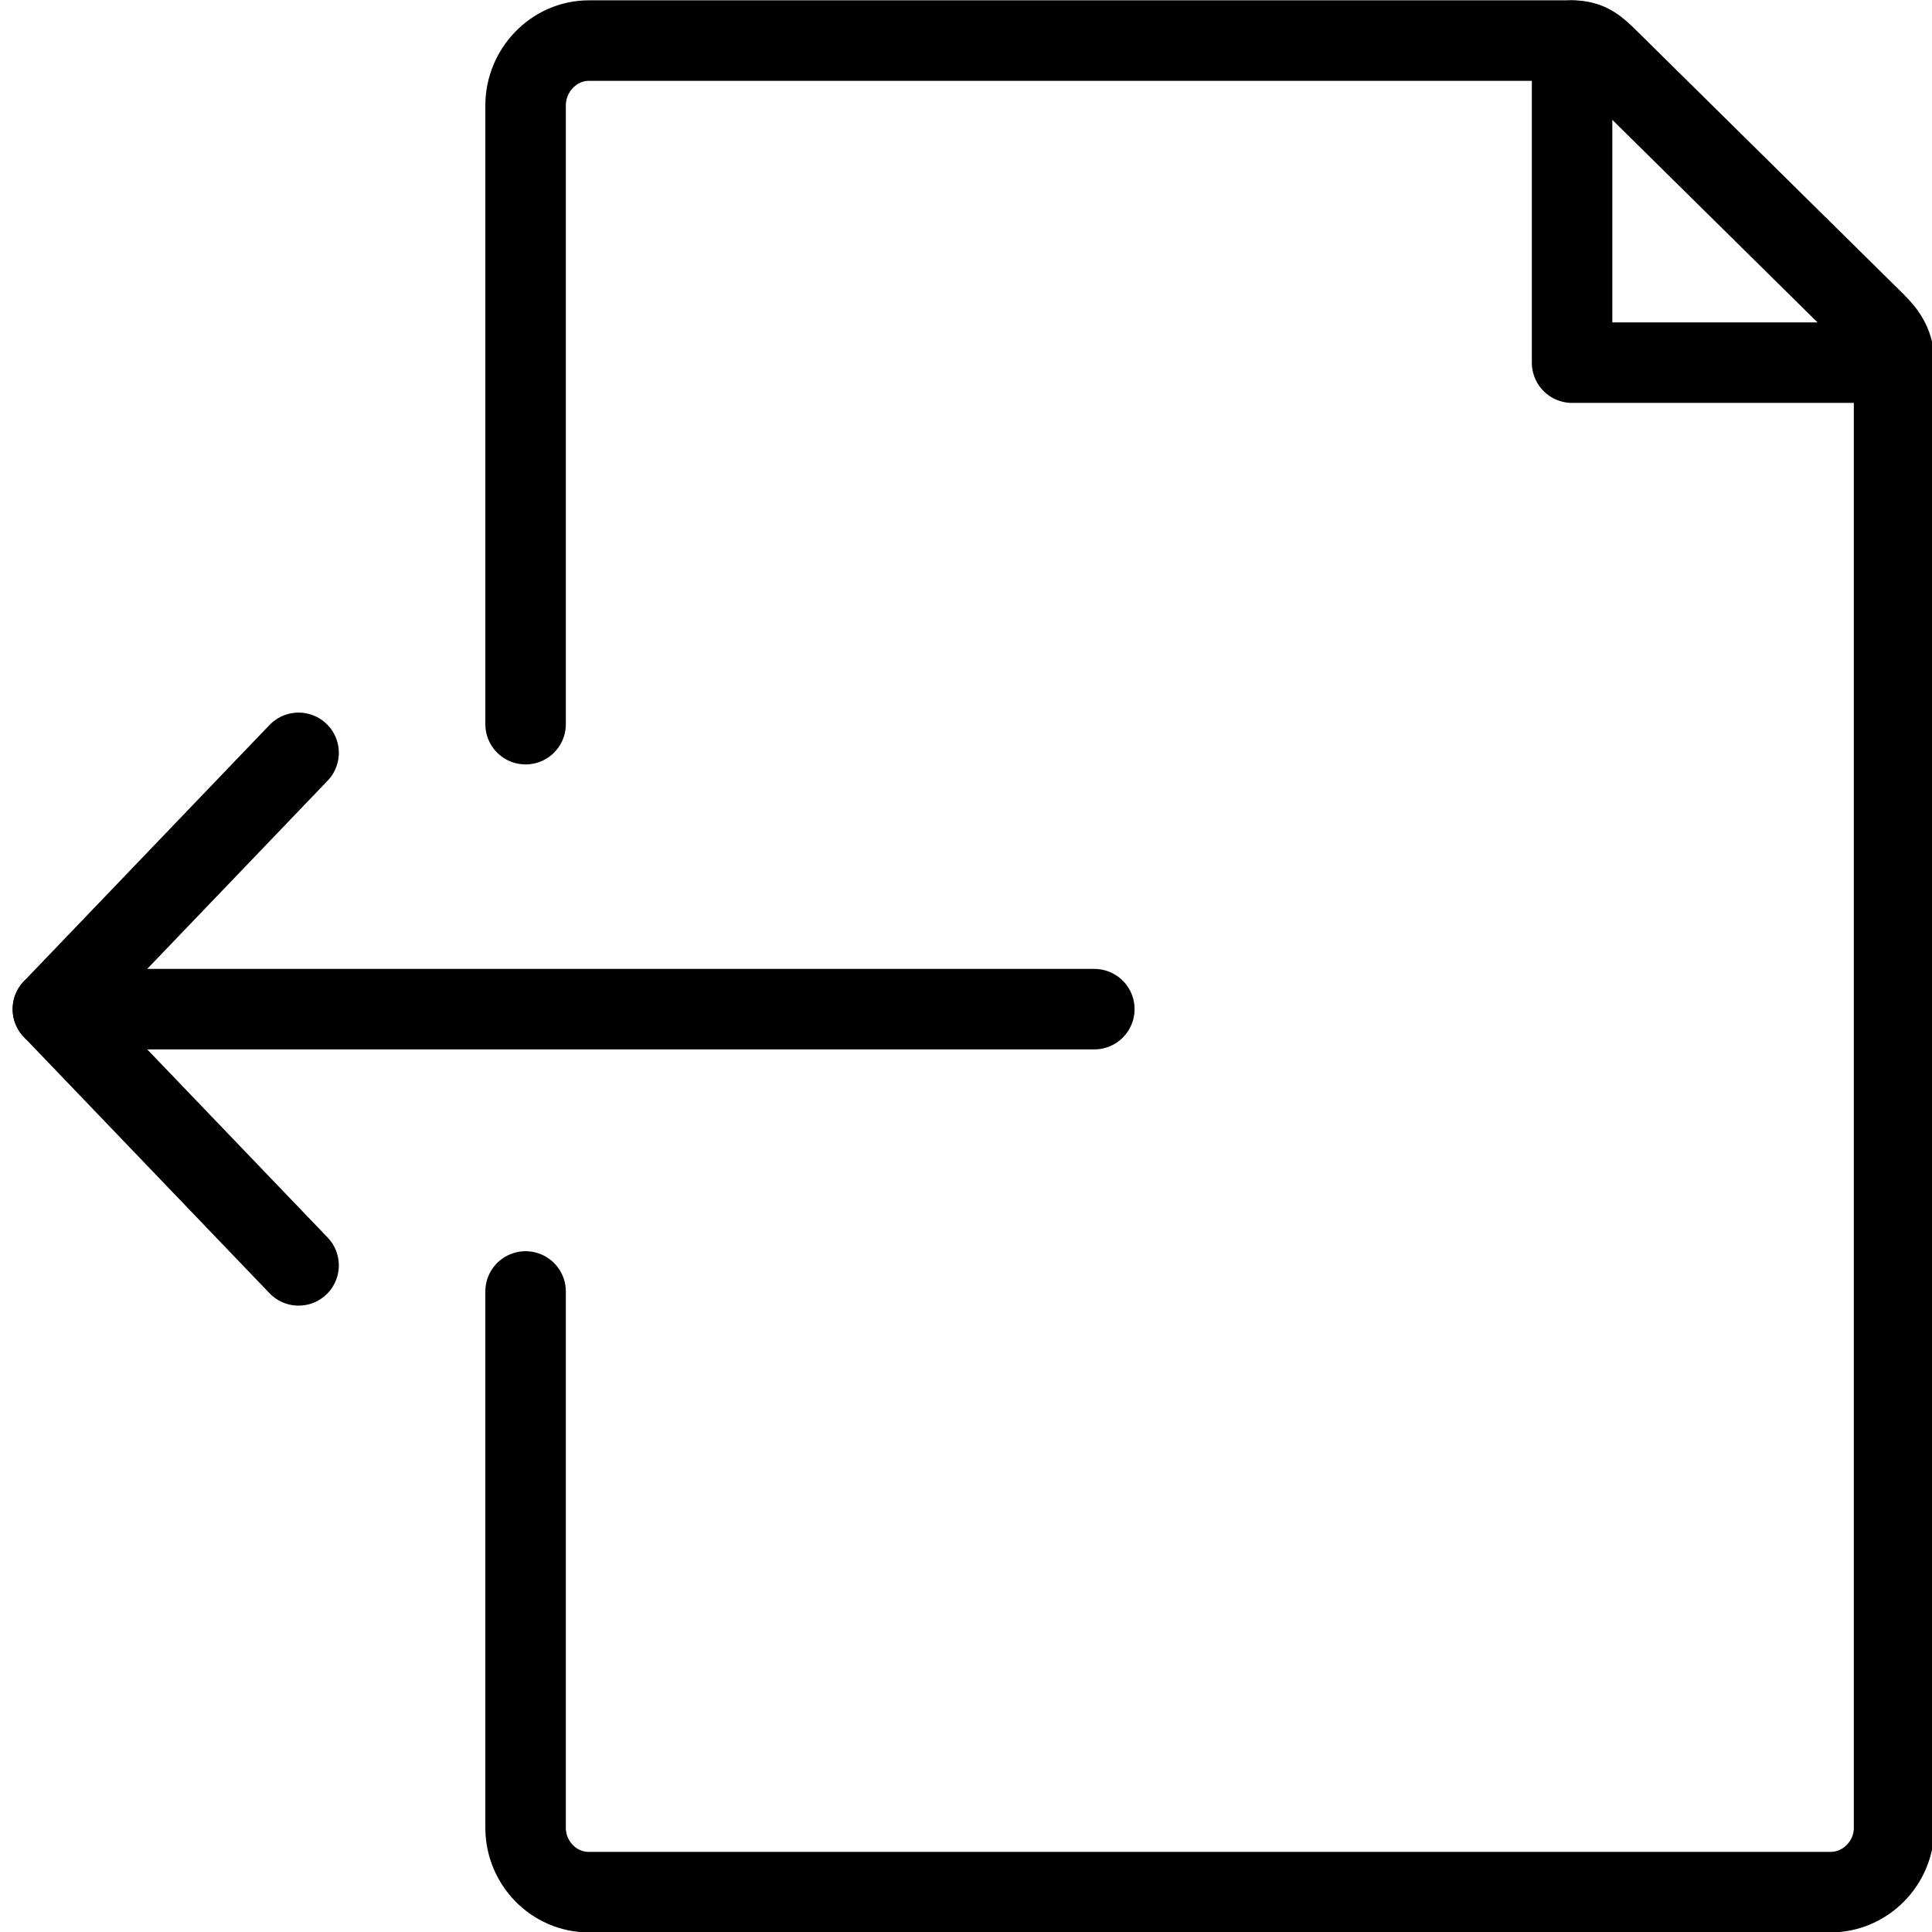 <?xml version="1.0" encoding="utf-8"?>
<!-- Generator: Adobe Illustrator 18.1.0, SVG Export Plug-In . SVG Version: 6.00 Build 0)  -->
<svg version="1.1" id="Layer_1" xmlns="http://www.w3.org/2000/svg" xmlns:xlink="http://www.w3.org/1999/xlink" x="0px" y="0px"
	 width="24px" height="24px" viewBox="0 0 24 24" enable-background="new 0 0 24 24" xml:space="preserve">
<g>
	<polyline fill="none" stroke="#000000" stroke-linecap="round" stroke-linejoin="round" stroke-miterlimit="10" points="
		19.529,0.505 19.529,4.505 23.529,4.505 	"/>
	<path fill="none" stroke="#000000" stroke-linecap="round" stroke-linejoin="round" stroke-miterlimit="10" d="M6.529,8.996
		V1.31c0-0.436,0.351-0.806,0.787-0.806H19.529c0.208,0,0.304,0.089,0.452,0.235l3.312,3.269
		c0.15,0.148,0.236,0.285,0.236,0.496V22.705c0,0.437-0.354,0.8-0.791,0.8H7.316
		c-0.437,0-0.787-0.363-0.787-0.8v-6.662"/>
	
		<line fill="none" stroke="#000000" stroke-linecap="round" stroke-linejoin="round" stroke-miterlimit="10" x1="0.657" y1="12.536" x2="13.594" y2="12.536"/>
	<polyline fill="none" stroke="#000000" stroke-linecap="round" stroke-linejoin="round" stroke-miterlimit="10" points="
		3.709,9.352 0.657,12.536 3.709,15.719 	"/>
</g>
<rect x="0" y="0" fill="none" width="24" height="24"/>
</svg>
